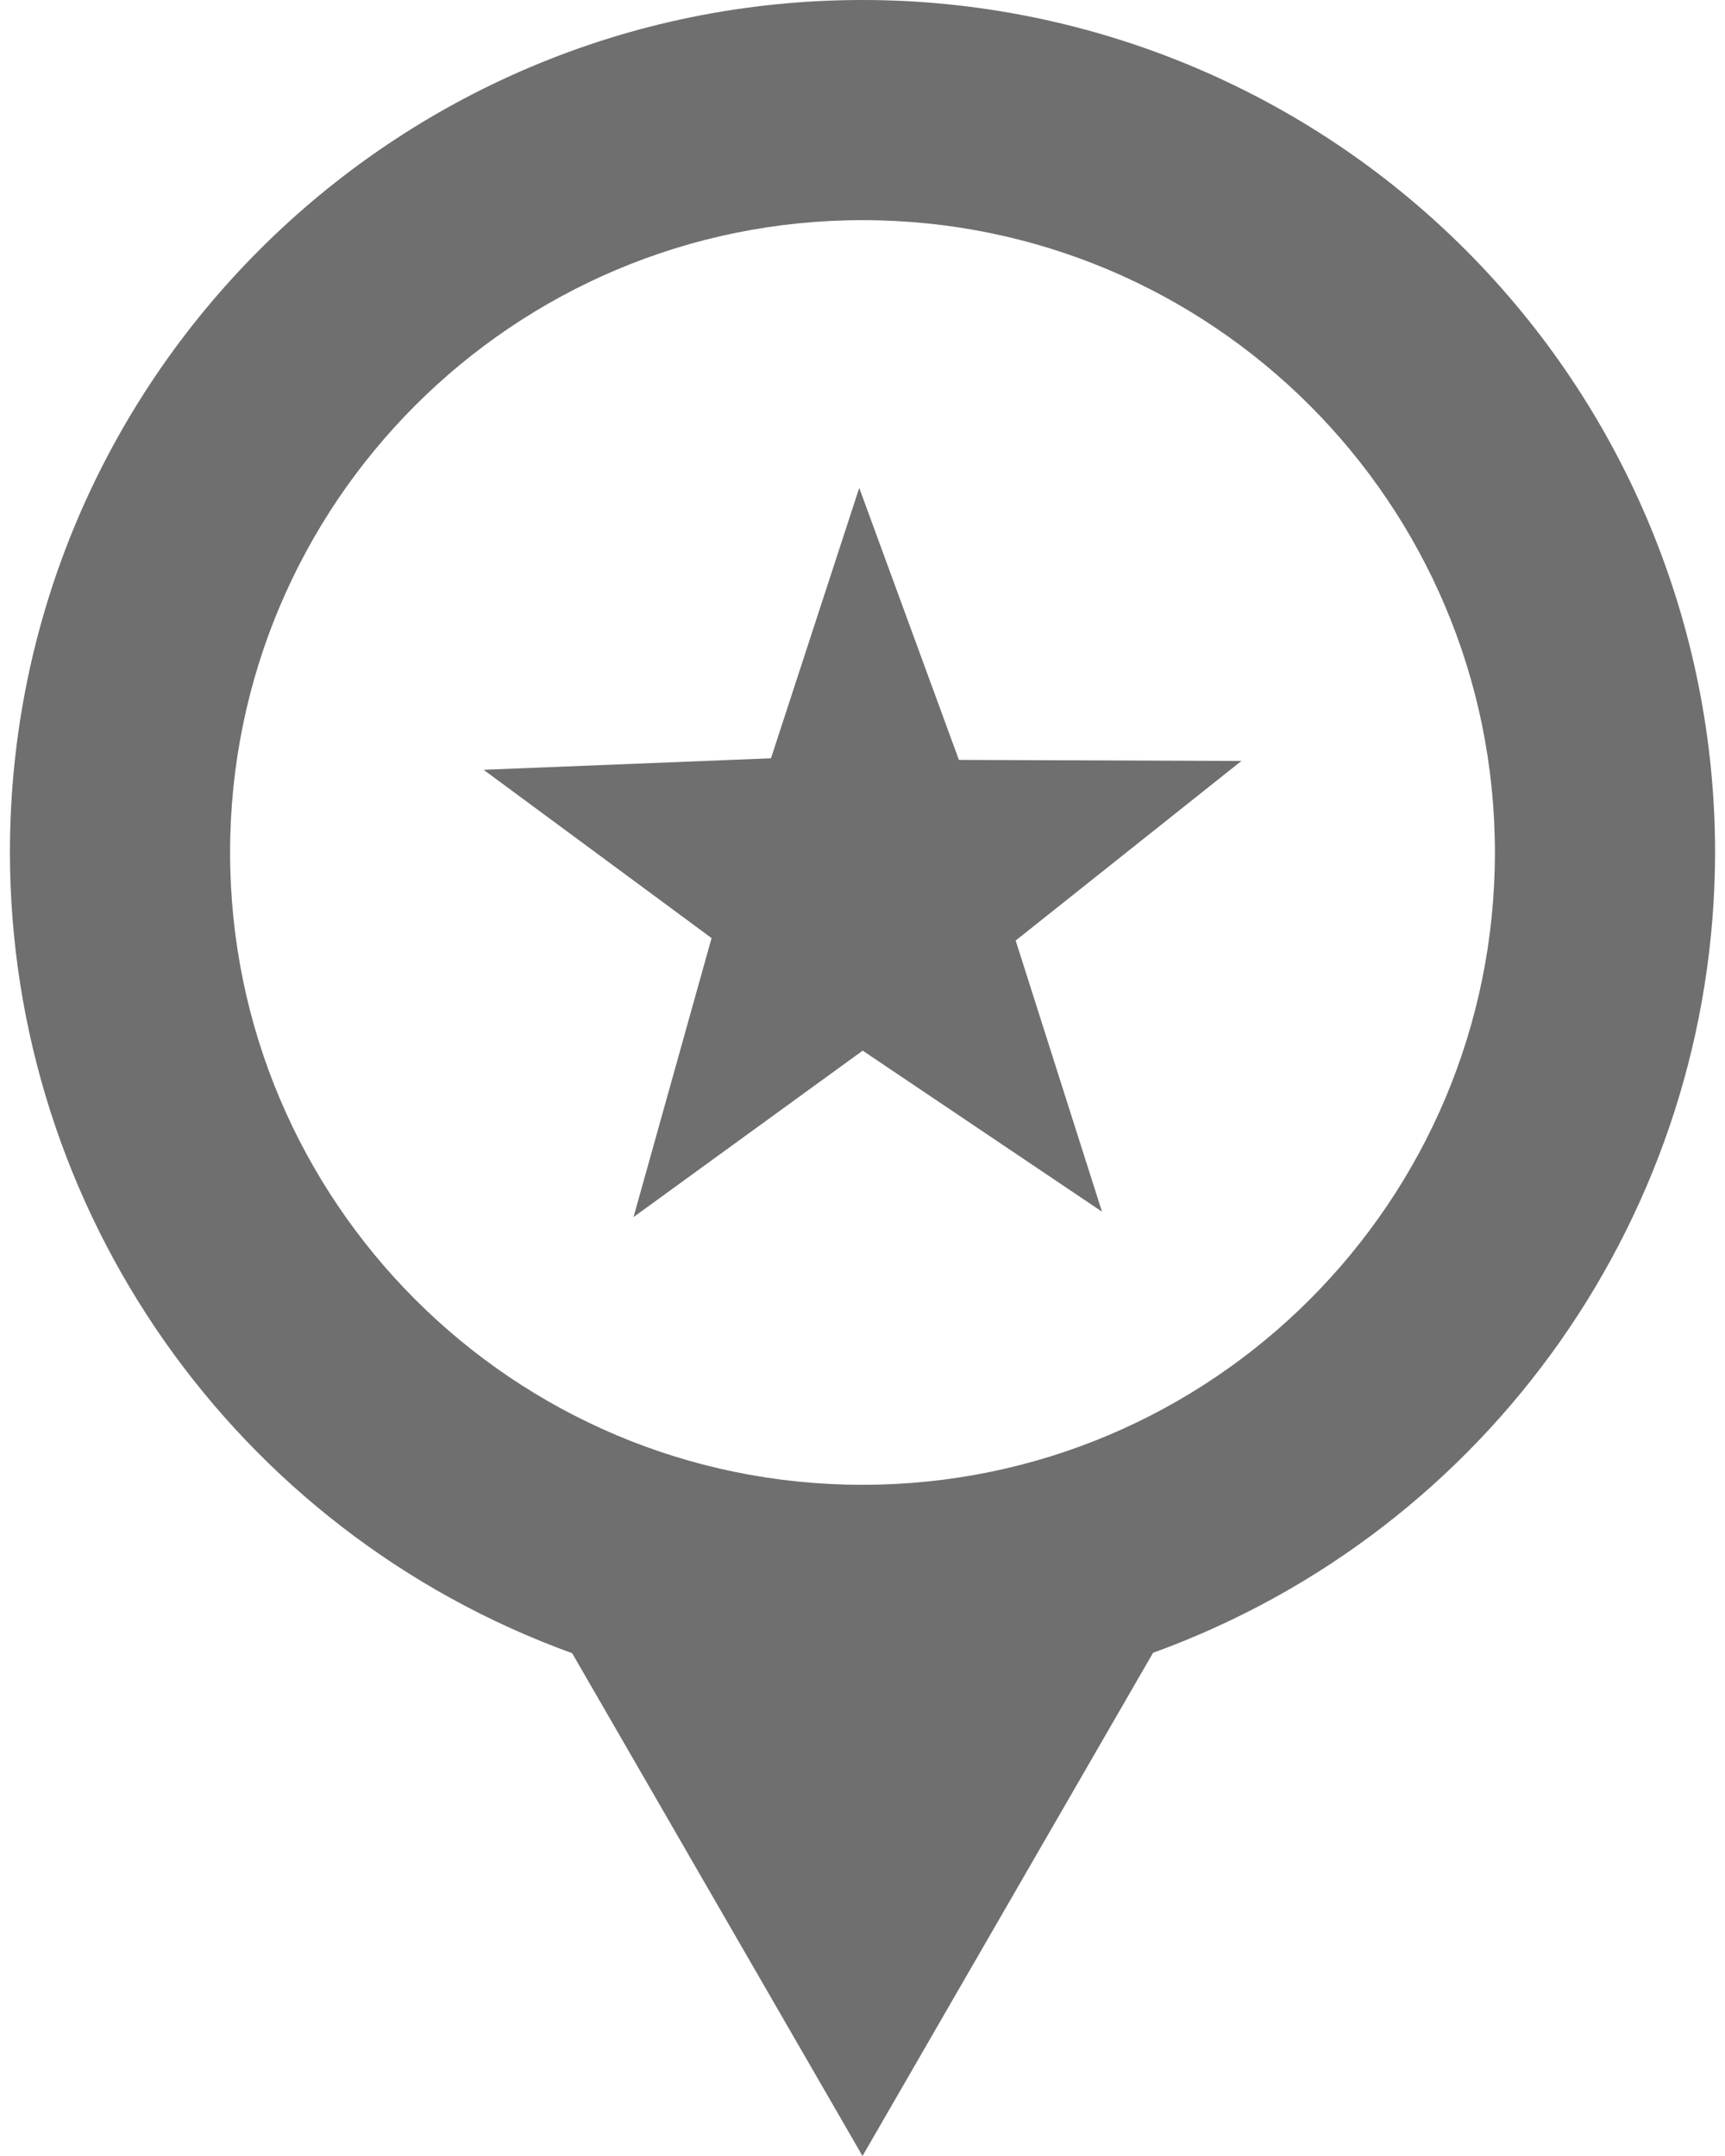 <?xml version="1.0" encoding="UTF-8"?>
<svg width="72px" height="90px" viewBox="0 0 72 90" version="1.1" xmlns="http://www.w3.org/2000/svg" xmlns:xlink="http://www.w3.org/1999/xlink">
    <!-- Generator: Sketch 49.2 (51160) - http://www.bohemiancoding.com/sketch -->
    <title>compromiso</title>
    <desc>Created with Sketch.</desc>
    <defs></defs>
    <g id="Page-1" stroke="none" stroke-width="1" fill="none" fill-rule="evenodd">
        <g id="compromiso" fill="#6F6F6F" fill-rule="nonzero">
            <path d="M36,-4e-05 C16.346,4.8918e-05 0.414,15.932 0.414,35.586 C0.428,50.554 9.808,63.913 23.881,69.011 L36,90 L48.128,68.994 C62.192,63.895 71.566,50.545 71.586,35.586 C71.586,26.148 67.836,17.096 61.163,10.423 C54.489,3.749 45.438,-8.0844e-05 36,-4e-05 Z M36,9.19 C50.578,9.19 62.396,21.008 62.396,35.586 C62.396,50.164 50.578,61.982 36,61.982 C21.422,61.982 9.604,50.164 9.604,35.586 C9.604,21.008 21.422,9.19 36,9.19 Z" id="Shape"></path>
            <polygon id="Shape" points="35.864 20.367 32.18 31.654 20.185 32.134 29.7 39.159 26.443 50.805 36.008 43.858 45.996 50.58 44.528 45.97 42.393 39.262 51.815 31.766 40.024 31.721"></polygon>
        </g>
    </g>
</svg>